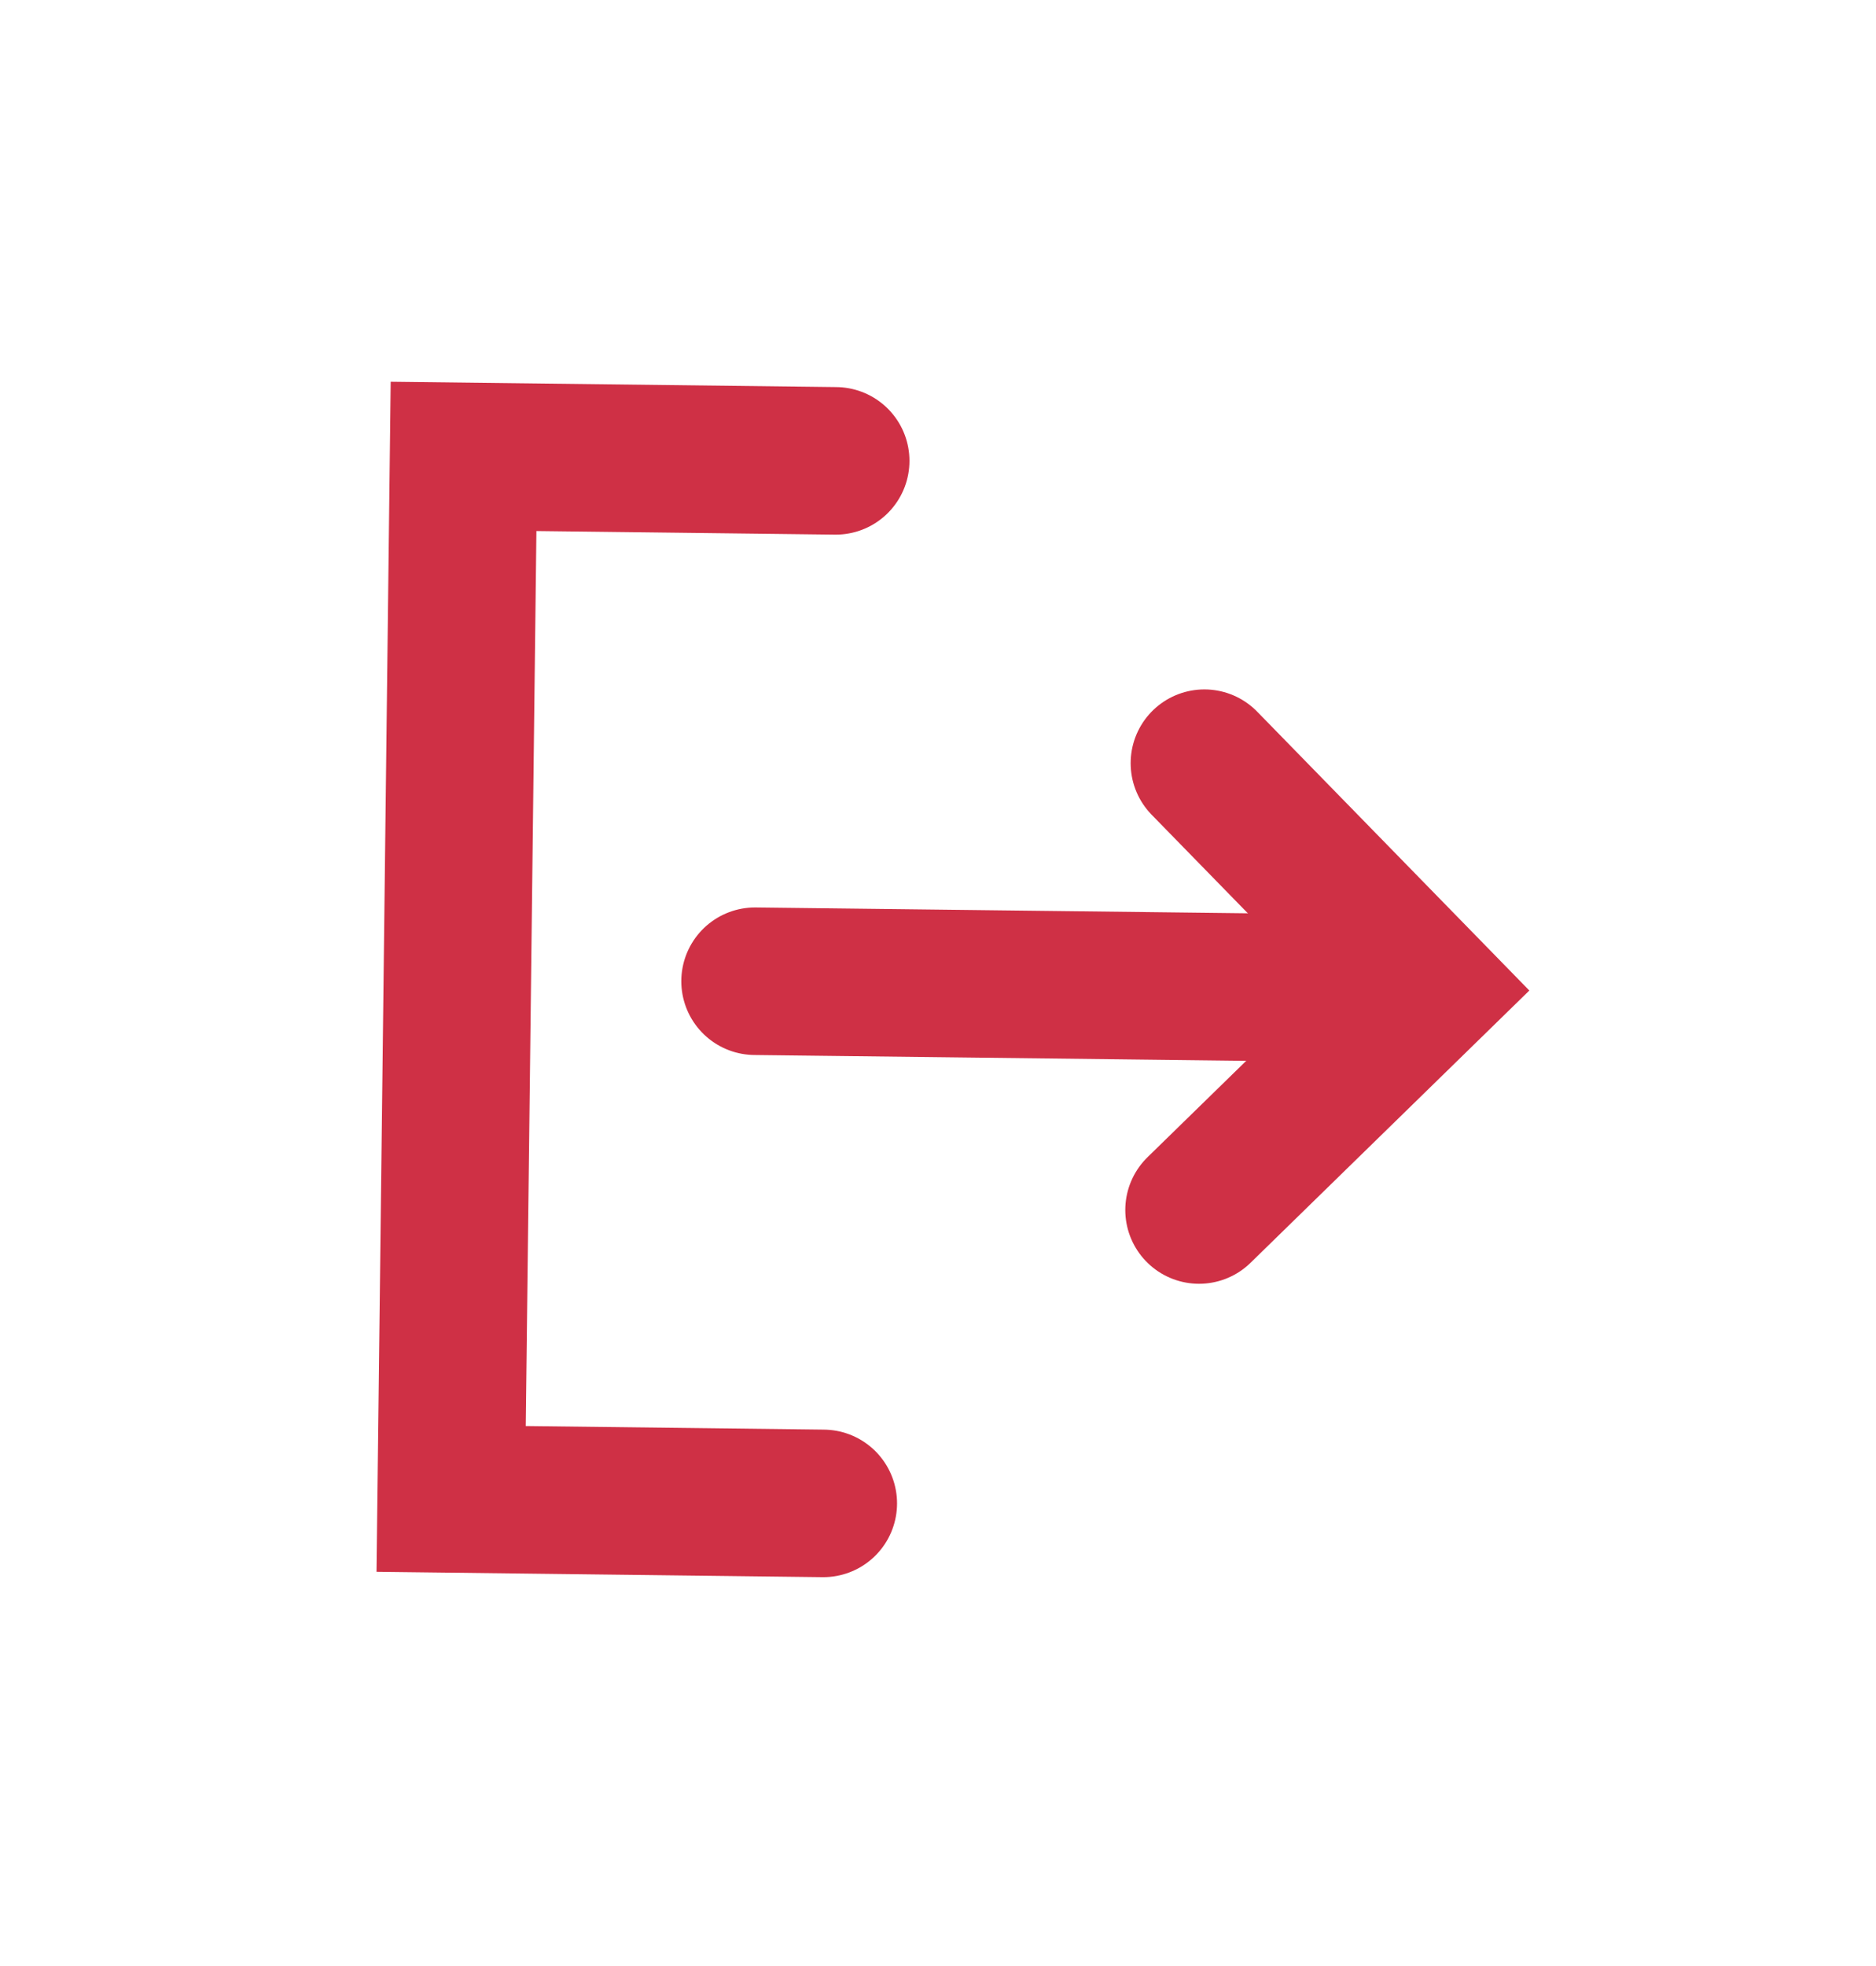 <svg width="21" height="22" viewBox="0 0 21 22" fill="none" xmlns="http://www.w3.org/2000/svg">
<path d="M8.452 10.98L15.118 11.059" stroke="#cf3045" stroke-width="1.651" stroke-linecap="round"/>
<path d="M13.482 8.54L15.952 11.07L13.422 13.54" stroke="#cf3045" stroke-width="1.651" stroke-linecap="round"/>
<path d="M9.355 5.157L5.189 5.107L5.05 16.773L9.216 16.823" stroke="#cf3045" stroke-width="1.651" stroke-linecap="round"/>
</svg>

